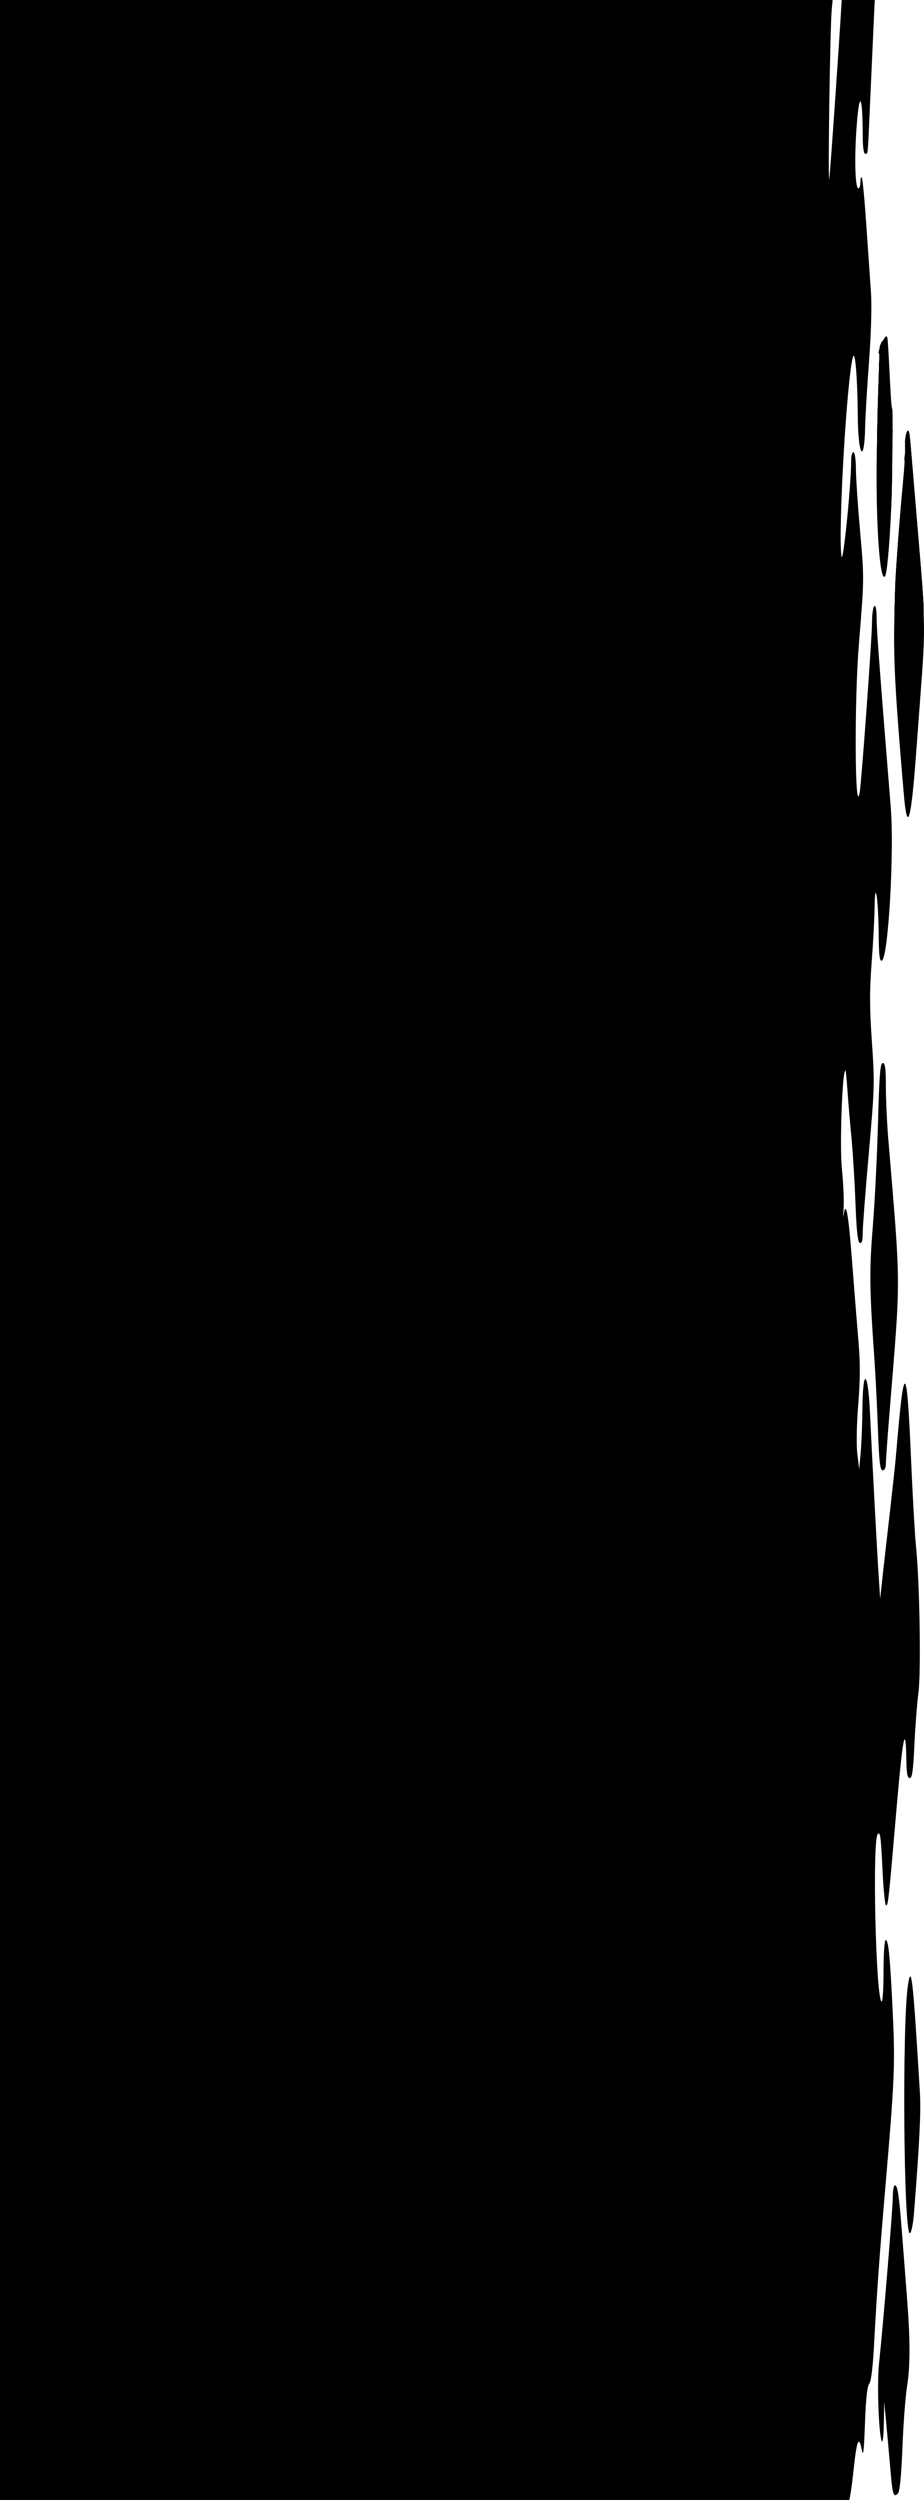 <?xml version="1.0" encoding="UTF-8" standalone="no"?>
<svg
   xmlns:dc="http://purl.org/dc/elements/1.1/"
   xmlns:cc="http://creativecommons.org/ns#"
   xmlns:rdf="http://www.w3.org/1999/02/22-rdf-syntax-ns#"
   xmlns:svg="http://www.w3.org/2000/svg"
   xmlns="http://www.w3.org/2000/svg"
   xmlns:sodipodi="http://sodipodi.sourceforge.net/DTD/sodipodi-0.dtd"
   xmlns:inkscape="http://www.inkscape.org/namespaces/inkscape"
   id="svg"
   version="1.1"
   width="397.506"
   height="1075"
   sodipodi:docname="backcover.svg"
   inkscape:version="0.92.4 5da689c313, 2019-01-14">
  <defs
     id="defs7" />
  <sodipodi:namedview
     pagecolor="#ffffff"
     bordercolor="#666666"
     borderopacity="1"
     objecttolerance="10"
     gridtolerance="10"
     guidetolerance="10"
     inkscape:pageopacity="0"
     inkscape:pageshadow="2"
     inkscape:window-width="1918"
     inkscape:window-height="1078"
     id="namedview5"
     showgrid="false"
     inkscape:zoom="0.70710678"
     inkscape:cx="176.90231"
     inkscape:cy="460.06912"
     inkscape:window-x="1920"
     inkscape:window-y="0"
     inkscape:window-maximized="0"
     inkscape:current-layer="svg"
     fit-margin-top="0"
     fit-margin-left="0"
     fit-margin-right="0"
     fit-margin-bottom="0" />
  <g
     id="svgg"
     transform="translate(0,-2.577)">
    <path
       id="path0"
       d="m 0,542.289 v 542.288 h 176.55 c 175.676,0 176.553,-0.01 177.181,-1.99 0.826,-2.602 2.488,-2.562 2.488,0.06 0,1.761 0.527,2.007 3.731,1.741 4.469,-0.369 5.498,-3.259 7.374,-20.706 1.277,-11.875 2.183,-13.957 3.385,-7.774 0.656,3.38 0.953,0.991 1.396,-11.246 0.38,-10.494 0.98,-16.04 1.848,-17.086 0.851,-1.026 1.587,-7.359 2.184,-18.791 0.989,-18.941 2.224,-36.217 4.432,-62.019 4.515,-52.735 4.644,-56.099 3.227,-84.079 -1.012,-20.008 -1.641,-25.871 -2.773,-25.871 -0.523,0 -0.923,5.858 -0.923,13.491 0,7.421 -0.382,13.256 -0.848,12.969 -2.496,-1.543 -4.055,-69.65 -1.65,-72.056 1.098,-1.098 1.359,0.866 2.054,15.496 0.397,8.346 1.075,15.175 1.506,15.175 0.929,0 1.047,-1.088 4.623,-42.709 2.617,-30.453 3.869,-36.26 4.147,-19.232 0.087,5.321 0.469,7.214 1.456,7.214 1.028,0 1.488,-3.287 1.984,-14.179 0.356,-7.798 1.143,-17.985 1.75,-22.637 1.174,-8.997 0.515,-47.603 -1.075,-63.022 -0.478,-4.632 -1.44,-21.684 -2.138,-37.893 -1.8,-41.837 -2.989,-42.32 -6.32,-2.567 -0.49,5.841 -1.586,15.871 -4.461,40.796 -0.537,4.651 -1.314,11.592 -1.727,15.423 l -0.752,6.965 -0.681,-10.448 c -0.716,-10.984 -2.63,-46.951 -3.703,-69.572 -0.868,-18.31 -3.066,-19.6 -3.244,-1.904 -0.068,6.75 -0.413,15.406 -0.767,19.237 l -0.643,6.965 -0.789,-6.566 c -0.466,-3.879 -0.307,-12.538 0.388,-21.154 0.873,-10.821 0.898,-17.86 0.097,-27.264 -0.594,-6.973 -1.845,-22.64 -2.78,-34.817 -1.58,-20.585 -2.614,-26.105 -3.633,-19.403 -0.228,1.505 -0.221,0.229 0.018,-2.837 0.238,-3.065 -0.098,-10.901 -0.748,-17.413 -1.009,-10.119 0.256,-43.327 1.598,-41.932 0.128,0.133 0.518,4.272 0.866,9.197 0.348,4.926 1.11,13.881 1.693,19.901 0.584,6.02 1.348,18.521 1.698,27.78 0.459,12.116 0.986,16.951 1.881,17.247 0.88,0.292 1.244,-0.99 1.244,-4.379 0,-2.636 1.175,-18.009 2.611,-34.163 2.49,-28.01 2.551,-30.234 1.332,-47.993 -1.004,-14.625 -1.03,-21.888 -0.117,-33.831 0.639,-8.365 1.219,-19.238 1.289,-24.164 0.185,-13.114 1.646,-2.95 1.763,12.272 0.066,8.546 0.389,11.178 1.331,10.869 2.744,-0.9 5.413,-46.581 3.852,-65.927 -4.985,-61.804 -6.072,-76.347 -6.08,-81.402 -0.007,-3.598 -0.386,-5.548 -1.006,-5.165 -0.547,0.338 -0.995,3.757 -0.995,7.598 0,6.001 -4.528,68.286 -5.27,72.502 -2.096,11.896 -2.384,-38.966 -0.36,-63.682 2.317,-28.301 2.318,-28.399 0.546,-48.259 -0.976,-10.945 -1.799,-23.146 -1.828,-27.114 -0.03,-4.111 -0.481,-7.214 -1.048,-7.214 -0.547,0 -0.989,1.455 -0.982,3.234 0.042,10.292 -3.515,45.698 -4.173,41.542 -1.543,-9.746 2.222,-75.641 4.889,-85.572 0.977,-3.639 1.983,8.442 2.133,25.622 0.151,17.397 2.879,20.603 3.173,3.731 0.067,-3.831 0.805,-16.144 1.64,-27.363 0.919,-12.356 1.254,-24.125 0.849,-29.851 -0.368,-5.199 -1.274,-18.328 -2.014,-29.175 -0.74,-10.847 -1.611,-19.989 -1.937,-20.315 -0.326,-0.326 -0.593,0.601 -0.593,2.061 0,1.459 -0.389,2.653 -0.864,2.653 -1.459,0 -1.787,-13.725 -0.665,-27.861 1.167,-14.718 2.496,-11.958 2.516,5.224 0.005,4.472 0.426,7.712 1.003,7.712 1.31,0 1.113,1.801 2.02,-18.408 0.443,-9.851 1.134,-25.187 1.536,-34.08 L 376.426,0 h -7.118 c -3.916,0 -7.119,0.265 -7.119,0.589 0,3.528 -5.117,77.907 -5.436,79.013 -0.645,2.236 0.336,-65.118 1.061,-72.886 L 358.441,0 H 179.22 0 V 542.289 M 378.251,161.443 c 0.088,2.326 -0.21,12.512 -0.661,22.637 -1.398,31.321 0.36,69.148 3.087,66.421 1.754,-1.754 3.998,-46.29 2.733,-54.232 -0.545,-3.421 -0.617,-6.219 -0.161,-6.219 0.457,0 0.831,-0.896 0.831,-1.99 0,-1.095 -0.435,-1.99 -0.966,-1.99 -0.812,0 -1.321,-11.18 -1.054,-23.135 0.034,-1.505 -0.394,-2.736 -0.95,-2.736 -0.556,0 -1.01,-0.672 -1.01,-1.493 0,-0.82 -0.452,-1.492 -1.005,-1.492 -0.552,0 -0.932,1.903 -0.844,4.229 m 11.441,34.786 c -1.021,3.813 -0.768,5.957 0.607,5.131 0.964,-0.579 0.983,-0.425 0.085,0.688 -0.699,0.867 -2.217,15.214 -3.835,36.26 -2.93,38.121 -2.734,47.192 2.287,105.89 1.457,17.044 3.095,11.759 5.215,-16.835 0.548,-7.388 1.665,-22.388 2.482,-33.333 1.143,-15.307 1.252,-22.657 0.469,-31.841 -0.559,-6.567 -1.969,-22.91 -3.132,-36.318 -1.164,-13.408 -2.163,-25.795 -2.222,-27.527 -0.134,-3.982 -1.159,-5.09 -1.956,-2.115 m -11.973,289.094 c -0.379,14.092 -1.382,34.13 -2.228,44.528 -1.533,18.829 -1.443,27.013 0.617,56.219 0.521,7.388 1.233,21.38 1.582,31.094 0.507,14.127 0.911,17.662 2.019,17.662 0.847,0 1.388,-1.064 1.392,-2.736 0.003,-1.505 0.659,-10.796 1.458,-20.647 5.038,-62.153 5.071,-53.017 -0.441,-119.403 -0.546,-6.567 -0.999,-16.53 -1.008,-22.14 -0.012,-7.889 -0.32,-10.199 -1.358,-10.199 -1.075,0 -1.481,5.12 -2.033,25.622 M 390.63,855.97 c -2.591,16.6 -1.893,107.814 0.818,106.916 0.599,-0.198 1.371,-3.906 1.716,-8.24 2.383,-29.955 3.077,-43.978 2.583,-52.192 -2.95,-49.02 -3.682,-55.675 -5.117,-46.484 m -6.55,91.287 c 0,5.006 -4.057,54.094 -5.921,71.648 -0.971,9.144 -0.065,32.158 1.321,33.543 0.341,0.341 0.681,-3.373 0.757,-8.252 l 0.138,-8.873 0.857,8.956 c 0.472,4.925 1.268,13.806 1.77,19.735 0.962,11.366 1.372,12.706 3.299,10.779 0.785,-0.784 1.446,-7.576 1.931,-19.834 0.406,-10.252 1.289,-21.999 1.963,-26.103 1.409,-8.58 1.417,-20.083 0.028,-37.811 -0.535,-6.841 -1.47,-18.931 -2.075,-26.866 -1.334,-17.47 -1.972,-21.89 -3.161,-21.89 -0.499,0 -0.907,2.235 -0.907,4.968"
       inkscape:connector-curvature="0"
       style="fill:#000000;fill-rule:evenodd;stroke:none" />
  </g>
  <path
     style="fill:none;stroke:#000000;stroke-width:1px;stroke-linecap:butt;stroke-linejoin:miter;stroke-opacity:1"
     d="m 389.969,190.701 c 0,2.577 0,2.812 0,4.95"
     id="path11"
     inkscape:connector-curvature="0" />
  <path
     style="stroke-width:0.354"
     d="m 390.09,342.679 c -0.215,-0.972 -0.477,-2.325 -0.582,-3.005 -0.456,-2.956 -3.309,-39.034 -4.138,-52.326 -0.555,-8.891 -0.56,-30.795 -0.01,-39.421 1.009,-15.82 3.022,-40.042 4.055,-48.787 0.271,-2.294 0.317,-4.692 0.13,-6.816 -0.23,-2.612 -0.173,-3.673 0.279,-5.227 0.312,-1.073 0.714,-1.859 0.893,-1.748 0.48,0.297 0.629,1.531 1.428,11.844 0.399,5.153 1.663,20.267 2.809,33.588 1.146,13.32 2.19,26.446 2.319,29.168 0.289,6.071 -0.108,13.668 -2.15,41.189 -2.28,30.728 -3.175,39.742 -4.189,42.21 l -0.452,1.1 z m 0.98,-151.009 c 0,-0.292 -0.159,-0.432 -0.354,-0.312 -0.194,0.12 -0.354,0.457 -0.354,0.749 0,0.292 0.159,0.432 0.354,0.312 0.194,-0.12 0.354,-0.457 0.354,-0.749 z"
     id="path13"
     inkscape:connector-curvature="0" />
  <path
     style="stroke-width:0.354"
     d="m 390.09,342.679 c -0.63,-2.846 -0.716,-3.629 -1.832,-16.794 -3.072,-36.247 -3.857,-53.035 -3.236,-69.19 0.54,-14.042 2.083,-35.111 3.658,-49.958 0.455,-4.283 0.783,-9.779 0.802,-13.435 0.026,-4.983 0.144,-6.394 0.605,-7.248 l 0.572,-1.061 0.336,0.884 c 0.185,0.486 0.445,2.316 0.579,4.066 0.485,6.363 2.378,29.058 3.907,46.846 0.861,10.014 1.67,20.356 1.8,22.981 0.294,5.971 -0.158,14.687 -2.157,41.543 -2.283,30.679 -3.167,39.545 -4.193,42.04 l -0.45,1.094 z m 0.98,-151.009 c 0,-0.292 -0.159,-0.432 -0.354,-0.312 -0.194,0.12 -0.354,0.457 -0.354,0.749 0,0.292 0.159,0.432 0.354,0.312 0.194,-0.12 0.354,-0.457 0.354,-0.749 z"
     id="path15"
     inkscape:connector-curvature="0" />
  <path
     style="stroke-width:0.354"
     d="m 390.262,343.74 c -0.864,-2.835 -3.337,-31.155 -4.893,-56.038 -0.556,-8.893 -0.562,-31.498 -0.01,-40.128 0.737,-11.521 2.145,-29.237 3.233,-40.659 0.656,-6.894 1.015,-12.6 0.966,-15.38 -0.062,-3.521 0.038,-4.63 0.495,-5.454 0.535,-0.967 0.596,-0.99 0.927,-0.354 0.195,0.375 0.464,2.193 0.598,4.04 0.298,4.104 2.212,27.047 4.086,48.967 1.762,20.613 1.941,24.812 1.448,33.941 -0.447,8.276 -3.283,46.974 -4.106,56.038 -0.968,10.657 -2.132,17.033 -2.744,15.026 z m 0.632,-151.851 c 0.12,-0.194 0.05,-0.354 -0.156,-0.354 -0.206,0 -0.374,0.159 -0.374,0.354 0,0.194 0.07,0.354 0.156,0.354 0.086,0 0.254,-0.159 0.374,-0.354 z"
     id="path21"
     inkscape:connector-curvature="0" />
  <path
     style="stroke-width:0.354"
     d="m 390.244,343.709 c -1.336,-4.438 -4.896,-50.606 -5.383,-69.796 -0.389,-15.356 0.744,-35.179 4.063,-71.064 0.387,-4.181 0.67,-9.431 0.629,-11.667 -0.058,-3.191 0.05,-4.289 0.499,-5.101 0.536,-0.967 0.596,-0.99 0.929,-0.354 0.196,0.375 0.541,3.068 0.766,5.984 0.225,2.917 1.432,17.395 2.681,32.173 3.636,43.012 3.541,38.38 1.404,68.059 -2.793,38.787 -3.858,49.713 -5.057,51.855 -0.297,0.53 -0.348,0.522 -0.532,-0.09 z m 0.65,-151.82 c 0.12,-0.194 0.05,-0.354 -0.156,-0.354 -0.206,0 -0.374,0.159 -0.374,0.354 0,0.194 0.07,0.354 0.156,0.354 0.086,0 0.254,-0.159 0.374,-0.354 z"
     id="path23"
     inkscape:connector-curvature="0" />
  <path
     style="stroke-width:0.354"
     d="m 390.262,343.74 c -1.158,-3.8 -4.4,-43.436 -5.235,-63.993 -0.711,-17.513 0.305,-38.766 3.423,-71.595 0.489,-5.153 0.941,-11.994 1.002,-15.203 0.12,-6.214 0.562,-8.503 1.416,-7.34 0.264,0.359 0.63,2.854 0.883,6.01 0.237,2.968 1.535,18.442 2.884,34.387 1.349,15.945 2.551,31.537 2.671,34.648 0.249,6.474 -0.05,12.265 -2.004,38.891 -2.271,30.927 -3.296,41.204 -4.374,43.812 -0.399,0.966 -0.474,1.009 -0.665,0.382 z m 0.632,-151.851 c 0.12,-0.194 0.05,-0.354 -0.156,-0.354 -0.206,0 -0.374,0.159 -0.374,0.354 0,0.194 0.07,0.354 0.156,0.354 0.086,0 0.254,-0.159 0.374,-0.354 z"
     id="path25"
     inkscape:connector-curvature="0" />
  <path
     style="stroke-width:0.25"
     d=""
     id="path27"
     inkscape:connector-curvature="0" />
  <path
     style="stroke-width:0.25"
     d="m 389.229,337.62 c -0.42,-3.045 -2.791,-32.685 -3.495,-43.688 -1.039,-16.246 -1.15,-35.364 -0.282,-48.625 0.614,-9.387 1.835,-24.968 2.654,-33.875 1.284,-13.958 1.3,-14.247 1.215,-21.547 -0.015,-1.267 0.643,-4.173 1.033,-4.563 0.443,-0.443 0.788,0.277 1.029,2.149 0.13,1.01 0.849,9.318 1.598,18.461 0.748,9.144 1.989,23.938 2.758,32.875 2.006,23.33 2.04,26.866 0.469,48.625 -1.882,26.076 -3.13,41.784 -3.743,47.086 -0.204,1.766 -0.371,3.426 -0.371,3.688 0,0.41 -0.189,0.476 -1.36,0.476 h -1.36 z"
     id="path29"
     inkscape:connector-curvature="0" />
  <path
     style="fill:none;stroke:#000000;stroke-width:1px;stroke-linecap:butt;stroke-linejoin:miter;stroke-opacity:1"
     d="m 383.25,188.923 -2.25,-43.5 -2.749,6.443"
     id="path39"
     inkscape:connector-curvature="0" />
  <path
     style="stroke-width:0.25"
     d="m 379.756,239.757 c -0.954,-2.956 -1.658,-10.085 -2.167,-21.95 -0.397,-9.265 -0.325,-32.911 0.133,-43.5 0.214,-4.95 0.44,-12.319 0.501,-16.375 0.062,-4.056 0.181,-7.881 0.265,-8.5 0.156,-1.153 0.515,-1.836 0.853,-1.627 0.105,0.065 0.423,-0.443 0.708,-1.128 0.285,-0.685 0.679,-1.245 0.877,-1.245 0.478,0 0.556,0.902 1.181,13.625 0.868,17.668 0.84,17.298 1.313,17.821 0.517,0.571 0.578,2.707 0.093,3.285 -0.265,0.316 -0.286,1.121 -0.106,4.02 0.307,4.962 0.048,25.386 -0.428,33.625 -0.641,11.106 -1.476,20.009 -2.086,22.234 -0.311,1.133 -0.713,1.033 -1.138,-0.283 z m 0.964,-92.034 c -0.269,-0.269 -0.617,0.557 -0.621,1.471 -0.002,0.488 0.137,1.029 0.309,1.202 0.25,0.252 0.328,0.032 0.388,-1.103 0.042,-0.78 0.007,-1.486 -0.076,-1.57 z"
     id="path41"
     inkscape:connector-curvature="0" />
  <path
     style="stroke-width:0.25"
     d="m 380.413,149.182 c 0,-0.619 0.049,-0.872 0.108,-0.562 0.06,0.309 0.06,0.816 0,1.125 -0.06,0.309 -0.108,0.056 -0.108,-0.562 z"
     id="path43"
     inkscape:connector-curvature="0" />
  <path
     style="stroke-width:0.25"
     d="m 379.756,239.757 c -0.968,-2.998 -1.619,-9.558 -2.168,-21.825 -0.393,-8.78 -0.32,-33.08 0.131,-43.75 0.212,-5.019 0.439,-12.387 0.503,-16.375 0.138,-8.528 0.232,-9.539 0.926,-9.951 0.276,-0.164 0.711,-0.777 0.966,-1.361 0.255,-0.584 0.623,-1.062 0.818,-1.062 0.456,0 0.575,1.078 0.927,8.375 0.973,20.207 1.136,22.6 1.566,23.075 0.425,0.469 0.606,2.78 0.247,3.14 -0.095,0.095 -0.187,7.005 -0.203,15.354 -0.017,8.512 -0.162,17.377 -0.331,20.181 -1.027,17.039 -1.882,25.03 -2.707,25.305 -0.159,0.053 -0.459,-0.437 -0.674,-1.105 z m 0.899,-91.262 c 0.151,-0.309 0.192,-0.643 0.093,-0.743 -0.282,-0.282 -0.647,0.476 -0.63,1.305 0.009,0.412 0.071,0.581 0.139,0.375 0.068,-0.206 0.247,-0.628 0.397,-0.937 z"
     id="path45"
     inkscape:connector-curvature="0" />
  <path
     style="stroke-width:0.25"
     d="m 379.881,240.245 c -0.961,-2.408 -1.763,-10.119 -2.294,-22.062 -0.39,-8.779 -0.32,-33.315 0.127,-44.375 0.211,-5.225 0.438,-12.594 0.504,-16.375 0.137,-7.902 0.248,-9.131 0.865,-9.565 0.242,-0.171 0.684,-0.788 0.981,-1.373 0.298,-0.584 0.696,-1.062 0.886,-1.062 0.51,0 0.531,0.286 1.524,20.5 0.458,9.319 0.571,10.508 1.055,11.056 0.315,0.357 0.347,0.83 0.185,2.75 -0.108,1.276 -0.172,7.044 -0.142,12.819 0.082,16.109 -0.779,33.891 -2.144,44.25 -0.543,4.125 -0.93,4.985 -1.548,3.438 z m 0.953,-92.25 c 0.006,-0.172 -0.088,-0.312 -0.21,-0.312 -0.254,0 -0.53,0.89 -0.505,1.625 0.013,0.391 0.092,0.336 0.36,-0.25 0.189,-0.412 0.348,-0.891 0.355,-1.062 z"
     id="path47"
     inkscape:connector-curvature="0" />
  <path
     style="stroke-width:0.25"
     d="m 379.895,240.317 c -0.626,-1.373 -1.361,-6.564 -1.791,-12.635 -0.881,-12.467 -1.06,-36.791 -0.397,-54 0.209,-5.431 0.441,-13.025 0.514,-16.875 0.147,-7.683 0.225,-8.492 0.867,-8.944 0.239,-0.169 0.679,-0.785 0.976,-1.369 0.748,-1.469 1.211,-1.385 1.384,0.25 0.156,1.475 0.477,7.366 1.027,18.812 0.43,8.958 0.57,10.549 0.987,11.244 0.373,0.62 0.095,31.562 -0.355,39.506 -0.417,7.374 -1.194,17.09 -1.632,20.427 -0.533,4.056 -0.942,4.984 -1.58,3.583 z m 0.708,-91.531 c 0.135,-0.355 0.169,-0.77 0.076,-0.921 -0.187,-0.303 -0.537,0.395 -0.566,1.129 -0.025,0.635 0.207,0.536 0.49,-0.208 z"
     id="path49"
     inkscape:connector-curvature="0" />
  <path
     style="stroke-width:0.25"
     d=""
     id="path51"
     inkscape:connector-curvature="0" />
  <path
     style="stroke-width:0.25"
     d=""
     id="path53"
     inkscape:connector-curvature="0" />
  <path
     style="stroke-width:0.25"
     d="m 379.887,240.245 c -1.013,-2.593 -1.737,-9.418 -2.301,-21.688 -0.389,-8.475 -0.324,-33.59 0.118,-45.375 0.209,-5.569 0.442,-13.156 0.518,-16.862 0.076,-3.705 0.206,-7.024 0.288,-7.375 0.082,-0.351 0.404,-0.92 0.714,-1.263 0.31,-0.344 0.749,-0.991 0.974,-1.438 0.621,-1.23 1.086,-1.044 1.252,0.5 0.159,1.482 0.519,7.908 0.901,16.062 0.444,9.483 0.745,13.45 1.049,13.815 0.353,0.426 0.31,23.287 -0.063,33.56 -0.379,10.426 -1.136,21.173 -1.881,26.698 -0.536,3.975 -0.968,4.902 -1.568,3.365 z m 0.768,-91.684 c 0.066,-0.346 0.035,-0.629 -0.068,-0.629 -0.222,0 -0.492,0.636 -0.492,1.16 0,0.575 0.426,0.171 0.56,-0.531 z"
     id="path55"
     inkscape:connector-curvature="0" />
  <path
     style="stroke-width:0.25"
     d="m 379.778,240.005 c -2.278,-5.694 -3.165,-38.055 -1.959,-71.448 0.521,-14.423 0.564,-16.875 0.296,-16.875 -0.171,0 -0.181,-0.193 -0.03,-0.562 0.126,-0.309 0.301,-1.105 0.388,-1.768 0.099,-0.756 0.346,-1.362 0.66,-1.625 0.276,-0.231 0.72,-0.842 0.987,-1.357 0.653,-1.263 1.159,-1.216 1.33,0.125 0.162,1.268 0.543,7.931 0.899,15.688 0.419,9.144 0.774,13.826 1.101,14.496 0.434,0.891 0.082,33.237 -0.458,42.129 -0.867,14.259 -1.738,21.787 -2.552,22.054 -0.155,0.051 -0.452,-0.334 -0.66,-0.856 z m 0.809,-91.698 c 0,-0.414 -0.042,-0.436 -0.242,-0.125 -0.133,0.206 -0.242,0.6 -0.242,0.875 0,0.414 0.042,0.436 0.242,0.125 0.133,-0.206 0.242,-0.6 0.242,-0.875 z"
     id="path57"
     inkscape:connector-curvature="0" />
  <path
     style="stroke-width:0.25"
     d=""
     id="path59"
     inkscape:connector-curvature="0" />
  <path
     style="stroke-width:0.25"
     d="m 379.778,240.005 c -0.865,-2.162 -1.704,-10.168 -2.196,-20.948 -0.397,-8.708 -0.339,-33.885 0.109,-47.125 0.212,-6.256 0.453,-13.372 0.535,-15.812 0.102,-3.009 0.066,-4.438 -0.111,-4.438 -0.172,0 -0.182,-0.192 -0.031,-0.562 0.126,-0.309 0.298,-1.088 0.382,-1.73 0.084,-0.642 0.322,-1.308 0.53,-1.48 0.207,-0.172 0.663,-0.8 1.012,-1.395 0.812,-1.386 1.267,-1.393 1.442,-0.02 0.16,1.254 0.543,7.871 0.901,15.562 0.42,9.029 0.773,13.705 1.092,14.5 0.367,0.913 0.103,32.983 -0.332,40.375 -0.9,15.292 -1.834,23.654 -2.673,23.929 -0.155,0.051 -0.452,-0.334 -0.66,-0.856 z m 0.809,-91.698 c 0,-0.414 -0.042,-0.436 -0.242,-0.125 -0.133,0.206 -0.242,0.6 -0.242,0.875 0,0.414 0.042,0.436 0.242,0.125 0.133,-0.206 0.242,-0.6 0.242,-0.875 z"
     id="path61"
     inkscape:connector-curvature="0" />
  <path
     style="stroke-width:0.25"
     d="m 379.759,239.957 c -0.219,-0.548 -0.621,-2.549 -0.892,-4.448 -1.865,-13.051 -2.089,-40.801 -0.642,-79.617 0.094,-2.532 0.056,-3.97 -0.107,-4.071 -0.153,-0.094 -0.171,-0.377 -0.047,-0.71 0.114,-0.305 0.283,-1.079 0.378,-1.721 0.094,-0.642 0.341,-1.308 0.548,-1.48 0.207,-0.172 0.663,-0.8 1.012,-1.395 0.783,-1.336 1.248,-1.383 1.431,-0.145 0.17,1.153 0.534,7.396 1.045,17.938 0.408,8.42 0.694,11.823 1.054,12.557 0.285,0.581 -0.066,34.016 -0.422,40.193 -0.851,14.746 -1.839,23.529 -2.678,23.804 -0.155,0.051 -0.461,-0.356 -0.68,-0.904 z m 0.815,-91.65 -0.014,-0.5 -0.215,0.5 c -0.118,0.275 -0.221,0.669 -0.229,0.875 -0.012,0.333 0.013,0.333 0.229,0 0.133,-0.206 0.236,-0.6 0.229,-0.875 z"
     id="path63"
     inkscape:connector-curvature="0" />
  <path
     style="stroke-width:0.25"
     d="m 380.107,239.042 c -2.585,-7.14 -3.215,-41.711 -1.536,-84.368 0.078,-1.991 0.041,-3.604 -0.085,-3.682 -0.325,-0.201 0.574,-4.15 0.946,-4.15 0.119,0 0.513,-0.506 0.875,-1.125 0.81,-1.382 1.296,-1.444 1.486,-0.188 0.177,1.173 0.541,7.344 1.045,17.688 0.423,8.691 0.701,12.095 1.047,12.798 0.293,0.596 -0.058,34.253 -0.421,40.452 -0.867,14.776 -1.834,23.278 -2.68,23.556 -0.158,0.052 -0.462,-0.39 -0.676,-0.981 z"
     id="path65"
     inkscape:connector-curvature="0" />
</svg>
